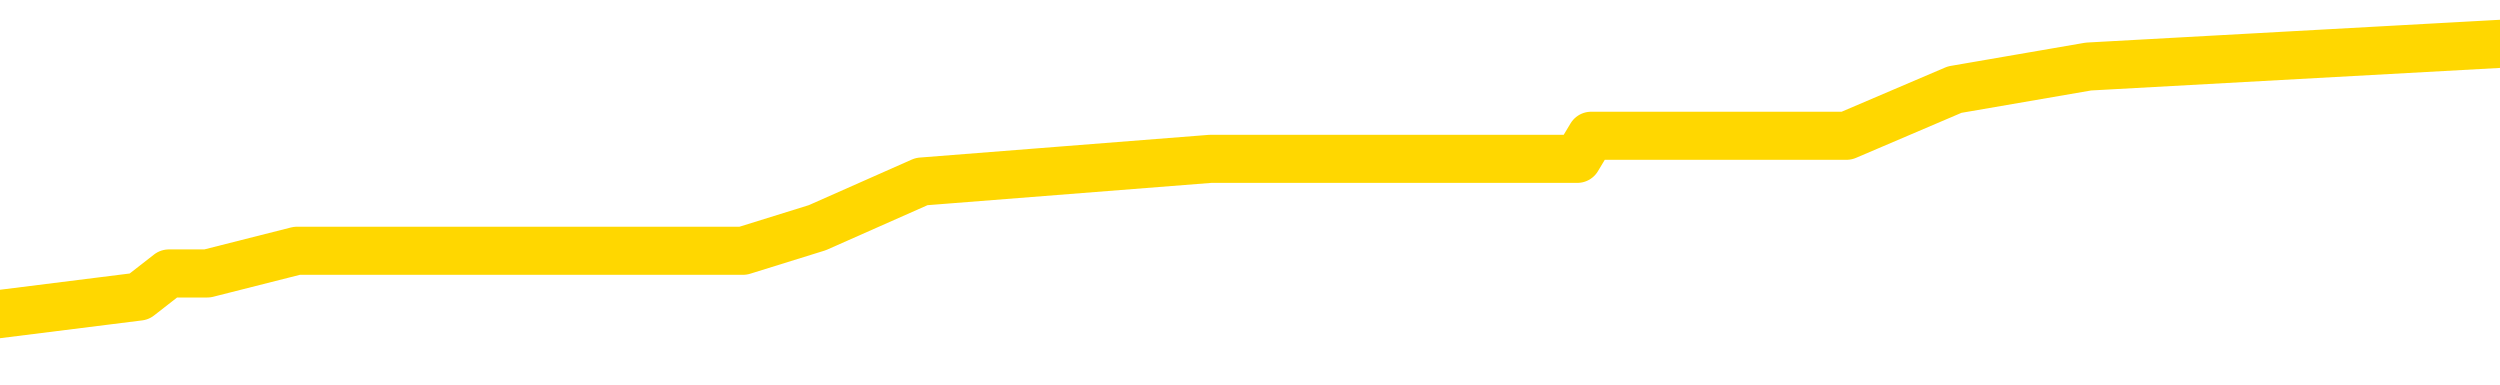 <svg xmlns="http://www.w3.org/2000/svg" version="1.1" viewBox="0 0 6500 1000">
	<path fill="none" stroke="gold" stroke-width="125" stroke-linecap="round" stroke-linejoin="round" d="M0 112487  L-531570 112487 L-531386 112427 L-530896 112307 L-530602 112248 L-530291 112128 L-530056 112068 L-530003 111949 L-529944 111829 L-529790 111769 L-529750 111650 L-529617 111590 L-529325 111530 L-528784 111530 L-528174 111471 L-528126 111471 L-527486 111411 L-527453 111411 L-526927 111411 L-526794 111351 L-526404 111231 L-526076 111112 L-525959 110992 L-525748 110873 L-525031 110873 L-524461 110813 L-524354 110813 L-524179 110753 L-523958 110634 L-523556 110574 L-523530 110454 L-522603 110335 L-522515 110215 L-522433 110096 L-522363 109976 L-522065 109916 L-521913 109797 L-520023 109857 L-519922 109857 L-519660 109857 L-519366 109916 L-519225 109797 L-518976 109797 L-518941 109737 L-518782 109677 L-518319 109558 L-518066 109498 L-517853 109378 L-517602 109319 L-517253 109259 L-516326 109139 L-516232 109020 L-515821 108960 L-514651 108841 L-513462 108781 L-513369 108661 L-513342 108542 L-513076 108422 L-512777 108303 L-512648 108183 L-512611 108063 L-511796 108063 L-511412 108123 L-510352 108183 L-510290 108183 L-510025 109378 L-509554 110514 L-509362 111650 L-509098 112786 L-508761 112726 L-508626 112666 L-508170 112606 L-507427 112546 L-507409 112487 L-507244 112367 L-507176 112367 L-506660 112307 L-505631 112307 L-505435 112248 L-504946 112188 L-504584 112128 L-504176 112128 L-503790 112188 L-502086 112188 L-501988 112188 L-501917 112188 L-501855 112188 L-501671 112128 L-501334 112128 L-500694 112068 L-500617 112008 L-500556 112008 L-500369 111949 L-500290 111949 L-500112 111889 L-500093 111829 L-499863 111829 L-499475 111769 L-498587 111769 L-498547 111710 L-498459 111650 L-498432 111530 L-497424 111471 L-497274 111351 L-497250 111291 L-497117 111231 L-497077 111172 L-495819 111112 L-495761 111112 L-495221 111052 L-495169 111052 L-495122 111052 L-494727 110992 L-494587 110933 L-494388 110873 L-494241 110873 L-494076 110873 L-493800 110933 L-493441 110933 L-492888 110873 L-492243 110813 L-491985 110693 L-491831 110634 L-491430 110574 L-491390 110514 L-491269 110454 L-491207 110514 L-491193 110514 L-491100 110514 L-490807 110454 L-490655 110215 L-490325 110096 L-490247 109976 L-490171 109916 L-489944 109737 L-489878 109618 L-489650 109498 L-489598 109378 L-489433 109319 L-488427 109259 L-488244 109199 L-487693 109139 L-487300 109020 L-486903 108960 L-486052 108841 L-485974 108781 L-485395 108721 L-484954 108721 L-484713 108661 L-484556 108661 L-484155 108542 L-484134 108542 L-483689 108482 L-483284 108422 L-483148 108303 L-482973 108183 L-482836 108063 L-482586 107944 L-481586 107884 L-481504 107824 L-481369 107765 L-481330 107705 L-480440 107645 L-480225 107585 L-479781 107526 L-479664 107466 L-479607 107406 L-478931 107406 L-478831 107346 L-478802 107346 L-477460 107286 L-477054 107227 L-477015 107167 L-476086 107107 L-475988 107047 L-475855 106988 L-475451 106928 L-475425 106868 L-475332 106808 L-475116 106748 L-474705 106629 L-473551 106509 L-473259 106390 L-473231 106270 L-472622 106210 L-472372 106091 L-472353 106031 L-471423 105971 L-471372 105852 L-471249 105792 L-471232 105673 L-471076 105613 L-470901 105493 L-470764 105433 L-470708 105374 L-470600 105314 L-470515 105254 L-470281 105194 L-470206 105135 L-469898 105075 L-469780 105015 L-469610 104955 L-469519 104895 L-469417 104895 L-469393 104836 L-469316 104836 L-469218 104716 L-468851 104656 L-468747 104597 L-468243 104537 L-467791 104477 L-467753 104417 L-467729 104358 L-467688 104298 L-467560 104238 L-467459 104178 L-467017 104118 L-466735 104059 L-466143 103999 L-466012 103939 L-465738 103820 L-465585 103760 L-465432 103700 L-465347 103580 L-465269 103521 L-465083 103461 L-465033 103461 L-465005 103401 L-464926 103341 L-464902 103282 L-464619 103162 L-464015 103043 L-463020 102983 L-462722 102923 L-461988 102863 L-461744 102803 L-461654 102744 L-461076 102684 L-460378 102624 L-459626 102564 L-459307 102505 L-458924 102385 L-458847 102325 L-458213 102265 L-458027 102206 L-457940 102206 L-457810 102206 L-457497 102146 L-457448 102086 L-457306 102026 L-457284 101967 L-456316 101907 L-455771 101847 L-455293 101847 L-455232 101847 L-454908 101847 L-454887 101787 L-454824 101787 L-454614 101728 L-454537 101668 L-454483 101608 L-454460 101548 L-454421 101488 L-454405 101429 L-453648 101369 L-453631 101309 L-452832 101249 L-452680 101190 L-451774 101130 L-451268 101070 L-451039 100950 L-450997 100950 L-450882 100891 L-450706 100831 L-449951 100891 L-449816 100831 L-449652 100771 L-449334 100711 L-449158 100592 L-448136 100472 L-448113 100353 L-447862 100293 L-447649 100173 L-447015 100114 L-446777 99994 L-446744 99875 L-446566 99755 L-446486 99635 L-446396 99576 L-446332 99456 L-445891 99337 L-445868 99277 L-445327 99217 L-445071 99157 L-444576 99098 L-443699 99038 L-443662 98978 L-443610 98918 L-443569 98858 L-443451 98799 L-443175 98739 L-442968 98619 L-442771 98500 L-442748 98380 L-442697 98261 L-442658 98201 L-442580 98141 L-441983 98022 L-441922 97962 L-441819 97902 L-441665 97842 L-441033 97783 L-440352 97723 L-440049 97603 L-439703 97543 L-439505 97484 L-439457 97364 L-439136 97304 L-438509 97245 L-438362 97185 L-438326 97125 L-438268 97065 L-438191 96946 L-437950 96946 L-437862 96886 L-437768 96826 L-437474 96766 L-437340 96707 L-437279 96647 L-437243 96527 L-436970 96527 L-435964 96468 L-435789 96408 L-435738 96408 L-435445 96348 L-435253 96228 L-434920 96169 L-434413 96109 L-433851 95989 L-433836 95870 L-433820 95810 L-433719 95690 L-433605 95571 L-433566 95451 L-433528 95392 L-433462 95392 L-433434 95332 L-433295 95392 L-433002 95392 L-432952 95392 L-432847 95392 L-432583 95332 L-432118 95272 L-431973 95272 L-431919 95153 L-431862 95093 L-431671 95033 L-431305 94973 L-431091 94973 L-430896 94973 L-430838 94973 L-430779 94854 L-430625 94794 L-430356 94734 L-429926 95033 L-429910 95033 L-429834 94973 L-429769 94913 L-429640 94495 L-429616 94435 L-429332 94375 L-429284 94316 L-429230 94256 L-428767 94196 L-428729 94196 L-428688 94136 L-428498 94077 L-428017 94017 L-427530 93957 L-427514 93897 L-427476 93838 L-427219 93778 L-427142 93658 L-426912 93598 L-426896 93479 L-426602 93359 L-426159 93300 L-425712 93240 L-425208 93180 L-425054 93120 L-424767 93060 L-424727 92941 L-424396 92881 L-424174 92821 L-423657 92702 L-423581 92642 L-423334 92523 L-423139 92403 L-423079 92343 L-422303 92283 L-422229 92283 L-421998 92224 L-421982 92224 L-421920 92164 L-421724 92104 L-421260 92104 L-421237 92044 L-421107 92044 L-419806 92044 L-419790 92044 L-419712 91985 L-419619 91985 L-419402 91985 L-419249 91925 L-419071 91985 L-419017 92044 L-418730 92104 L-418690 92104 L-418321 92104 L-417881 92104 L-417698 92104 L-417377 92044 L-417081 92044 L-416635 91925 L-416564 91865 L-416101 91745 L-415663 91686 L-415481 91626 L-414027 91506 L-413895 91447 L-413438 91327 L-413212 91267 L-412826 91148 L-412309 91028 L-411355 90909 L-410561 90789 L-409886 90729 L-409461 90610 L-409150 90550 L-408920 90371 L-408236 90191 L-408223 90012 L-408014 89773 L-407991 89713 L-407817 89594 L-406867 89534 L-406599 89414 L-405784 89355 L-405473 89235 L-405436 89175 L-405378 89056 L-404762 88996 L-404124 88876 L-402498 88817 L-401824 88757 L-401182 88757 L-401104 88757 L-401048 88757 L-401012 88757 L-400984 88697 L-400872 88578 L-400854 88518 L-400831 88458 L-400678 88398 L-400624 88279 L-400546 88219 L-400427 88159 L-400329 88099 L-400212 88040 L-399943 87920 L-399673 87860 L-399655 87741 L-399456 87681 L-399309 87561 L-399082 87502 L-398948 87442 L-398639 87382 L-398579 87322 L-398226 87203 L-397877 87143 L-397776 87083 L-397712 86964 L-397652 86904 L-397268 86784 L-396887 86725 L-396783 86665 L-396522 86605 L-396251 86485 L-396092 86426 L-396060 86366 L-395998 86306 L-395856 86246 L-395672 86187 L-395628 86127 L-395340 86127 L-395324 86067 L-395090 86067 L-395030 86007 L-394991 86007 L-394411 85947 L-394278 85888 L-394254 85649 L-394236 85230 L-394219 84752 L-394202 84274 L-394178 83796 L-394162 83437 L-394141 83019 L-394124 82600 L-394101 82361 L-394084 82122 L-394063 81943 L-394046 81823 L-393997 81644 L-393925 81465 L-393890 81166 L-393866 80927 L-393831 80687 L-393789 80448 L-393752 80329 L-393736 80090 L-393712 79910 L-393675 79791 L-393658 79612 L-393635 79492 L-393617 79372 L-393599 79253 L-393583 79133 L-393554 78954 L-393528 78775 L-393482 78715 L-393466 78595 L-393424 78536 L-393376 78416 L-393305 78297 L-393290 78177 L-393274 78057 L-393212 77998 L-393172 77938 L-393133 77878 L-392967 77818 L-392902 77759 L-392886 77699 L-392842 77579 L-392783 77520 L-392571 77460 L-392537 77400 L-392495 77340 L-392417 77280 L-391880 77221 L-391801 77161 L-391697 77041 L-391609 76982 L-391432 76922 L-391082 76862 L-390926 76802 L-390488 76742 L-390331 76683 L-390201 76623 L-389498 76503 L-389296 76444 L-388336 76324 L-387854 76264 L-387754 76264 L-387662 76205 L-387417 76145 L-387344 76085 L-386901 75965 L-386805 75906 L-386790 75846 L-386774 75786 L-386749 75726 L-386283 75667 L-386066 75607 L-385927 75547 L-385633 75487 L-385544 75427 L-385503 75368 L-385473 75308 L-385301 75248 L-385242 75188 L-385165 75129 L-385085 75069 L-385015 75069 L-384706 75009 L-384621 74949 L-384407 74890 L-384372 74830 L-383688 74770 L-383590 74710 L-383384 74650 L-383338 74591 L-383060 74531 L-382997 74471 L-382980 74352 L-382902 74292 L-382594 74172 L-382570 74112 L-382516 73993 L-382493 73933 L-382371 73873 L-382235 73754 L-381991 73694 L-381865 73694 L-381218 73634 L-381202 73634 L-381178 73634 L-380997 73515 L-380921 73455 L-380829 73395 L-380402 73335 L-379986 73276 L-379593 73156 L-379514 73096 L-379495 73037 L-379132 72977 L-378895 72917 L-378667 72857 L-378354 72797 L-378276 72738 L-378195 72618 L-378017 72499 L-378002 72439 L-377736 72319 L-377656 72260 L-377426 72200 L-377200 72140 L-376884 72140 L-376709 72080 L-376348 72080 L-375956 72020 L-375887 71901 L-375823 71841 L-375683 71722 L-375631 71662 L-375529 71542 L-375028 71482 L-374830 71423 L-374584 71363 L-374398 71303 L-374099 71243 L-374022 71184 L-373856 71064 L-372972 71004 L-372943 70885 L-372820 70765 L-372242 70705 L-372164 70646 L-371450 70646 L-371139 70646 L-370925 70646 L-370909 70646 L-370522 70646 L-369997 70526 L-369551 70466 L-369221 70407 L-369069 70347 L-368743 70347 L-368564 70287 L-368483 70287 L-368277 70167 L-368101 70108 L-367172 70048 L-366283 69988 L-366244 69928 L-366016 69928 L-365637 69869 L-364849 69809 L-364615 69749 L-364539 69689 L-364181 69630 L-363610 69510 L-363343 69450 L-362956 69390 L-362852 69390 L-362682 69390 L-362064 69390 L-361853 69390 L-361545 69390 L-361492 69331 L-361364 69271 L-361311 69211 L-361192 69151 L-360856 69032 L-359896 68972 L-359765 68852 L-359563 68793 L-358932 68733 L-358621 68673 L-358207 68613 L-358179 68554 L-358034 68494 L-357614 68434 L-356281 68434 L-356234 68374 L-356106 68255 L-356089 68195 L-355511 68075 L-355306 68016 L-355276 67956 L-355235 67896 L-355178 67836 L-355140 67777 L-355062 67717 L-354919 67657 L-354465 67597 L-354346 67537 L-354061 67478 L-353688 67418 L-353592 67358 L-353265 67298 L-352911 67239 L-352741 67179 L-352694 67119 L-352585 67059 L-352496 67000 L-352468 66940 L-352391 66820 L-352088 66760 L-352054 66641 L-351983 66581 L-351615 66521 L-351279 66462 L-351198 66462 L-350979 66402 L-350807 66342 L-350779 66282 L-350282 66222 L-349733 66103 L-348853 66043 L-348754 65924 L-348677 65864 L-348403 65804 L-348155 65684 L-348082 65625 L-348020 65505 L-347901 65445 L-347859 65386 L-347749 65326 L-347672 65206 L-346971 65147 L-346726 65087 L-346686 65027 L-346530 64967 L-345930 64967 L-345703 64967 L-345611 64967 L-345136 64967 L-344539 64848 L-344019 64788 L-343998 64728 L-343853 64668 L-343533 64668 L-342991 64668 L-342759 64668 L-342588 64668 L-342102 64609 L-341874 64549 L-341789 64489 L-341443 64429 L-341117 64429 L-340594 64369 L-340267 64310 L-339666 64250 L-339469 64130 L-339417 64071 L-339376 64011 L-339095 63951 L-338411 63832 L-338100 63772 L-338075 63652 L-337884 63592 L-337661 63533 L-337575 63473 L-336912 63353 L-336887 63294 L-336666 63174 L-336336 63114 L-335984 62995 L-335779 62935 L-335546 62815 L-335289 62756 L-335099 62636 L-335052 62576 L-334825 62517 L-334790 62457 L-334634 62397 L-334419 62337 L-334246 62277 L-334155 62218 L-333877 62158 L-333634 62098 L-333318 62038 L-332892 62038 L-332855 62038 L-332371 62038 L-332138 62038 L-331926 61979 L-331700 61919 L-331150 61919 L-330903 61859 L-330069 61859 L-330013 61799 L-329992 61739 L-329834 61680 L-329372 61620 L-329331 61560 L-328991 61441 L-328858 61381 L-328635 61321 L-328063 61261 L-327591 61202 L-327397 61142 L-327204 61082 L-327014 61022 L-326913 60962 L-326544 60903 L-326498 60843 L-326417 60783 L-325123 60723 L-325075 60664 L-324807 60664 L-324661 60664 L-324111 60664 L-323994 60604 L-323912 60544 L-323553 60484 L-323329 60424 L-323048 60365 L-322719 60245 L-322211 60185 L-322098 60126 L-322019 60066 L-321855 60006 L-321561 60006 L-321092 60006 L-320895 60066 L-320845 60066 L-320195 60006 L-320073 59946 L-319619 59946 L-319583 59887 L-319115 59827 L-319004 59767 L-318988 59707 L-318772 59707 L-318591 59647 L-318060 59647 L-317030 59647 L-316830 59588 L-316372 59528 L-315424 59408 L-315325 59349 L-314971 59229 L-314911 59169 L-314896 59109 L-314861 59050 L-314491 58990 L-314371 58930 L-314129 58870 L-313966 58811 L-313778 58751 L-313657 58691 L-312587 58572 L-311729 58512 L-311516 58392 L-311419 58332 L-311245 58213 L-310912 58153 L-310840 58093 L-310782 58034 L-310607 58034 L-310218 57974 L-309983 57914 L-309872 57854 L-309755 57794 L-308774 57735 L-308748 57675 L-308154 57555 L-308121 57555 L-307973 57496 L-307688 57436 L-306777 57436 L-305830 57436 L-305677 57376 L-305575 57376 L-305443 57316 L-305300 57257 L-305274 57197 L-305160 57137 L-304941 57077 L-304260 57017 L-304131 56958 L-303827 56898 L-303587 56778 L-303255 56719 L-302616 56659 L-302274 56539 L-302212 56479 L-302056 56479 L-301135 56479 L-300664 56479 L-300621 56479 L-300608 56420 L-300566 56360 L-300544 56300 L-300518 56240 L-300374 56181 L-299951 56121 L-299616 56121 L-299425 56061 L-298996 56061 L-298808 56001 L-298419 55882 L-297885 55822 L-297512 55762 L-297491 55762 L-297241 55702 L-297123 55643 L-297047 55583 L-296911 55523 L-296872 55463 L-296792 55404 L-296397 55344 L-295901 55284 L-295790 55164 L-295616 55105 L-295308 55045 L-294861 54985 L-294538 54925 L-294395 54806 L-293968 54686 L-293815 54567 L-293760 54447 L-292946 54387 L-292926 54328 L-292554 54268 L-292497 54268 L-291368 54208 L-291301 54208 L-290742 54148 L-290548 54089 L-290411 54029 L-290178 53969 L-289831 53909 L-289796 53790 L-289761 53730 L-289693 53610 L-289344 53551 L-289172 53491 L-288687 53431 L-288670 53371 L-288345 53312 L-288188 53252 L-287047 53132 L-287022 53072 L-286830 52953 L-286637 52893 L-286387 52833 L-286369 52774 L-285349 52714 L-285052 52654 L-284976 52594 L-284840 52475 L-284664 52415 L-284087 52295 L-283872 52236 L-283808 52176 L-283677 52116 L-283641 51997 L-283117 51937 L-282979 75487 L-282965 75487 L-282942 75487 L-282922 75487 L-282695 51877 L-281919 51877 L-281877 51877 L-281510 51877 L-281431 51817 L-281379 51757 L-280706 51698 L-279964 51638 L-279539 51638 L-279091 51578 L-278030 51518 L-277718 51399 L-277308 51399 L-277236 51339 L-276712 51339 L-276617 51339 L-276599 51339 L-276154 51279 L-275969 51160 L-275189 51040 L-274516 50980 L-274104 50801 L-273872 50682 L-273732 50622 L-273650 50502 L-273630 50442 L-273554 50442 L-273426 50383 L-273109 50442 L-272884 50442 L-272559 50383 L-272497 50383 L-272127 50383 L-272094 50383 L-271885 50383 L-271218 50383 L-271141 50383 L-270983 50263 L-270872 50263 L-270545 50203 L-270391 50144 L-270050 50144 L-269993 50024 L-269654 49904 L-269451 49845 L-269398 49725 L-268021 49665 L-267892 49606 L-267458 49546 L-267138 49486 L-266310 49367 L-266187 49307 L-265456 49187 L-265300 49068 L-265259 49008 L-265206 48948 L-265182 48888 L-265068 48829 L-264772 48769 L-264482 48709 L-264428 48649 L-264307 48589 L-264277 48530 L-264177 48470 L-263733 48470 L-263582 48410 L-262746 48410 L-262204 48350 L-261870 48350 L-261854 48291 L-261778 48231 L-261662 48171 L-261468 48111 L-261203 48052 L-260369 47992 L-260272 47932 L-259751 47872 L-259709 47812 L-259610 47753 L-258782 47753 L-258647 47693 L-258308 47693 L-257754 47633 L-257374 47573 L-257211 47514 L-256901 47454 L-256089 47394 L-255783 47334 L-255514 47334 L-255192 47334 L-254872 47394 L-254596 47394 L-253768 47274 L-253672 47215 L-253580 47035 L-253475 46856 L-253089 46677 L-252609 46557 L-252592 46497 L-252474 46438 L-252106 46318 L-252011 46258 L-251177 46139 L-251100 46079 L-250800 46019 L-250710 45959 L-250302 45840 L-250192 45720 L-249493 45661 L-249020 45601 L-248960 45541 L-248741 45421 L-248467 45362 L-248354 45302 L-247327 45242 L-246940 45182 L-246920 45123 L-246587 45063 L-246343 45003 L-245909 44943 L-245799 44884 L-245682 44824 L-245230 44704 L-244640 44644 L-244303 44585 L-242410 44525 L-242297 44405 L-242085 44346 L-240766 44286 L-240660 30837 L-240594 17567 L-240558 5314 L-240496 5314 L-239996 18643 L-239321 31793 L-239299 43927 L-239029 43808 L-238061 43808 L-237372 43748 L-237210 43688 L-236669 43628 L-236579 43569 L-235560 43509 L-234612 43389 L-234246 43449 L-234144 43509 L-233555 43509 L-233496 43509 L-233396 43449 L-232955 43329 L-232848 43270 L-232406 43210 L-231406 43031 L-231150 42851 L-231047 42672 L-230917 42552 L-230550 42433 L-229969 42313 L-229938 42254 L-229623 42194 L-227640 42134 L-227524 42074 L-227457 42074 L-227098 42014 L-225479 41955 L-225302 41955 L-225157 41955 L-224335 42014 L-224282 42074 L-224228 42074 L-223793 42074 L-222813 42134 L-222739 42134 L-221654 42074 L-221441 42074 L-220725 41955 L-220337 41895 L-220118 41775 L-219799 41656 L-219305 41536 L-219177 41476 L-218948 41357 L-218716 41237 L-218657 41178 L-218367 41118 L-218095 40998 L-217065 40939 L-215400 40879 L-214981 40819 L-214844 40759 L-214687 40759 L-214382 40699 L-214154 40580 L-213996 40520 L-213836 40401 L-213667 40281 L-213620 40221 L-213567 40161 L-213545 40161 L-213159 40102 L-212909 40102 L-212639 40102 L-212478 40102 L-212388 40102 L-210729 40102 L-210564 40161 L-210184 40102 L-209724 40102 L-209115 39982 L-208022 39922 L-207590 39863 L-207559 39803 L-207497 39743 L-207479 39683 L-205775 39624 L-205733 39564 L-205267 39504 L-205080 39444 L-205048 39325 L-204453 39265 L-204403 39205 L-204080 39145 L-204030 39086 L-203819 39026 L-203801 38966 L-203535 38846 L-203482 38787 L-203013 38727 L-202503 38607 L-202424 38607 L-202130 38548 L-202113 38488 L-202075 38428 L-202004 38368 L-201847 38309 L-200900 38309 L-200844 38309 L-200323 38309 L-200131 38249 L-200030 38249 L-199804 38189 L-199294 38189 L-198906 39803 L-198837 39803 L-198488 39743 L-198131 39683 L-197002 37950 L-196951 37830 L-196725 37771 L-196691 37711 L-196566 37591 L-196467 37591 L-196203 37591 L-195462 37651 L-194884 37651 L-194590 37651 L-193885 37651 L-193706 37591 L-193683 37591 L-193047 37531 L-192735 37472 L-192339 37472 L-192309 37412 L-192288 37352 L-192135 37292 L-191449 37292 L-191433 37292 L-191093 37292 L-190820 37233 L-190783 37173 L-190727 37053 L-190705 36994 L-190633 36934 L-190301 36874 L-190195 36814 L-190166 36695 L-189968 36635 L-189815 36575 L-188947 36515 L-188385 36396 L-188369 36396 L-188268 36336 L-188165 36396 L-188019 36396 L-187941 36396 L-187903 36336 L-187847 36276 L-187774 36216 L-187629 36157 L-187147 36157 L-186743 36097 L-185876 36157 L-185856 36157 L-185599 36157 L-185522 36157 L-185493 36097 L-185483 35977 L-185465 35918 L-185172 35858 L-185133 35798 L-185061 35738 L-184987 35679 L-184782 35619 L-184623 35439 L-184321 35260 L-184244 35021 L-184227 34842 L-184010 34722 L-183779 34722 L-183669 34782 L-183299 34842 L-183141 34842 L-182910 34842 L-182741 34842 L-182596 34782 L-182464 34722 L-181188 34603 L-180785 34483 L-180724 34423 L-180607 34304 L-180182 34244 L-180167 34124 L-180105 34065 L-179832 33945 L-179719 33885 L-179437 33766 L-179159 33706 L-178734 33586 L-178712 33527 L-178634 33467 L-178508 33407 L-177922 33347 L-177530 33288 L-177195 33228 L-176606 33168 L-176504 33168 L-176333 33108 L-176197 33108 L-175369 33049 L-174184 32989 L-174148 32929 L-174092 32929 L-173872 32869 L-173667 32869 L-173512 32869 L-173255 32809 L-173179 32750 L-172636 32690 L-172600 32630 L-172351 32570 L-171964 32511 L-171138 32451 L-170780 32391 L-170469 32391 L-170211 32331 L-169988 32271 L-169581 32212 L-169465 32152 L-169282 32092 L-169228 32092 L-169040 32032 L-168869 31973 L-168840 31913 L-168560 31853 L-168250 31793 L-168111 31734 L-167802 31674 L-167608 31674 L-167592 31614 L-166873 31614 L-166739 31494 L-166442 31435 L-166351 31375 L-165751 31375 L-165712 31315 L-165634 31255 L-165013 31196 L-164862 31076 L-164821 31016 L-164511 30956 L-164319 30897 L-164126 30777 L-164070 30658 L-163762 30598 L-163709 30538 L-163655 30598 L-163629 30598 L-163504 30598 L-162694 30538 L-162617 30478 L-162077 30419 L-161808 30359 L-161148 30299 L-160241 30239 L-159999 30179 L-159467 30120 L-159250 30060 L-158142 30120 L-158092 30120 L-157317 30120 L-156769 30060 L-156658 30000 L-156505 29881 L-156450 29821 L-156284 29761 L-155907 29701 L-155460 29641 L-155405 29582 L-155250 29522 L-154570 29462 L-154350 29402 L-153832 29343 L-152984 29223 L-152967 29163 L-151177 29104 L-150622 29044 L-150505 28984 L-149499 28924 L-149463 28864 L-149230 28864 L-149137 28864 L-149097 28864 L-148765 28805 L-148413 28745 L-148148 28625 L-147862 28566 L-147551 28446 L-147297 28326 L-147203 28267 L-146713 28207 L-146506 28147 L-145940 28087 L-145826 28147 L-145474 28087 L-145423 28087 L-145383 28087 L-144779 27968 L-144046 27848 L-143464 27729 L-143229 27609 L-142689 27430 L-142536 27310 L-142034 27251 L-141825 27131 L-141802 27131 L-141743 27071 L-140780 27071 L-140603 27011 L-140161 26952 L-140136 26832 L-139981 26772 L-139900 26772 L-139749 26832 L-139103 26832 L-139053 26772 L-137933 26713 L-136949 26653 L-136887 26593 L-136167 26533 L-135302 26473 L-134923 26414 L-134704 26414 L-133945 26354 L-133893 26294 L-133583 26175 L-132732 26175 L-132539 26115 L-132362 26055 L-132138 26055 L-132011 25995 L-131819 25995 L-131587 25936 L-131417 25995 L-131131 25936 L-130851 25936 L-130768 25876 L-130597 25816 L-130581 25696 L-130427 25637 L-130388 25577 L-129612 25517 L-129536 25517 L-129304 25398 L-128877 25338 L-128531 25278 L-127948 25218 L-127679 25218 L-127420 25218 L-127291 25099 L-127275 25039 L-127161 24979 L-127137 24919 L-126903 24860 L-126867 24800 L-125551 24800 L-125495 24740 L-124816 24621 L-124244 24621 L-124118 24621 L-123965 24621 L-123888 24621 L-123576 24501 L-123303 24441 L-123214 24322 L-123112 24322 L-122184 24262 L-122108 24262 L-121744 24262 L-121720 24202 L-121683 24142 L-120908 24023 L-120816 23963 L-120676 23903 L-120274 23843 L-120012 23843 L-119769 23903 L-119555 23843 L-119474 23843 L-119398 23843 L-119322 23843 L-119135 23903 L-119068 23903 L-118819 23903 L-118764 23843 L-118626 23784 L-118546 23664 L-118433 23604 L-118210 23545 L-118046 23485 L-118005 23425 L-117835 23365 L-117464 23306 L-117450 23246 L-117334 23186 L-116612 23126 L-116576 23066 L-116443 23066 L-116096 23007 L-115684 23007 L-115648 23007 L-115570 22947 L-115531 22887 L-115167 22827 L-114963 22768 L-114948 22708 L-114602 22648 L-114254 22648 L-113928 22648 L-113826 22588 L-113674 22588 L-113479 22528 L-113248 22528 L-113155 22528 L-112999 22528 L-112922 22528 L-112882 22469 L-112768 22409 L-112745 22349 L-112494 22349 L-112355 22230 L-111777 22050 L-110949 21931 L-110461 21811 L-110340 21751 L-110302 21692 L-110289 21632 L-110137 21512 L-110036 21393 L-109803 21333 L-109412 21213 L-109108 21154 L-109092 21094 L-108922 21034 L-108683 20915 L-108087 20915 L-107483 20855 L-107443 20855 L-107403 20855 L-107250 20795 L-107197 20735 L-107134 20676 L-107066 20616 L-107011 20496 L-106986 20436 L-106939 20377 L-106845 20257 L-106708 20197 L-106554 20138 L-106422 20078 L-106381 20078 L-106346 20018 L-106284 19958 L-106011 19839 L-105696 19779 L-105655 19659 L-105570 19600 L-105393 19540 L-105155 19480 L-104798 19420 L-104768 19361 L-104199 19301 L-104076 19241 L-103840 19181 L-103817 19181 L-103536 19121 L-103250 19121 L-102995 19121 L-102423 19062 L-102126 19002 L-102050 18942 L-101351 18882 L-101273 18823 L-101238 18763 L-101212 18703 L-101160 18583 L-100967 18524 L-100826 18404 L-100791 18344 L-100750 18285 L-100155 18225 L-99923 18165 L-99639 18583 L-99584 18942 L-99511 19361 L-99433 19719 L-99196 19600 L-98952 19540 L-98817 19480 L-98710 19420 L-98631 19361 L-98244 19241 L-98117 19181 L-97964 19121 L-97926 19062 L-97781 19002 L-97559 18942 L-97385 18882 L-97316 18823 L-96495 18703 L-96478 18703 L-96184 18643 L-95396 18583 L-95086 18583 L-94940 18524 L-94712 18464 L-94511 18344 L-93574 18285 L-93537 18225 L-93515 18165 L-93474 18046 L-93205 17986 L-92609 17926 L-92545 17866 L-92510 17806 L-92493 17747 L-91798 17747 L-91596 17747 L-91564 17747 L-91231 17747 L-91123 17687 L-90499 17567 L-89994 17508 L-89957 17388 L-89515 17388 L-89419 17328 L-89260 17328 L-88947 17328 L-88935 17328 L-88494 17388 L-88012 17448 L-87883 17448 L-87563 17448 L-87495 17388 L-87191 17388 L-87015 17328 L-86821 17268 L-86578 17149 L-86381 17029 L-86355 16910 L-85777 16850 L-85707 16790 L-85298 16731 L-85243 16671 L-85197 16611 L-84833 16551 L-84687 16491 L-84481 16432 L-84385 16432 L-84230 16372 L-84169 16312 L-84021 16193 L-83920 16133 L-83363 16133 L-83341 16252 L-83169 16312 L-82627 16372 L-82566 16372 L-82512 16252 L-82484 16133 L-82412 16073 L-82396 15953 L-82333 15894 L-82296 15774 L-82142 15714 L-81816 15655 L-81250 15595 L-81235 15535 L-81173 15416 L-81072 15296 L-81025 15296 L-80783 15236 L-80361 15236 L-80206 15236 L-78464 15117 L-77923 15057 L-76979 14997 L-76570 14937 L-76029 14818 L-75833 14758 L-75664 14698 L-75368 14638 L-75253 14579 L-75238 14579 L-75083 14519 L-74944 14459 L-74867 14340 L-74735 14340 L-74387 14340 L-74017 14399 L-73419 14399 L-73243 14399 L-73087 14340 L-72818 14280 L-72666 14280 L-72375 14459 L-72351 14579 L-72268 14698 L-72041 14818 L-71341 14758 L-71214 14698 L-70783 14638 L-70689 14579 L-69484 14579 L-69435 14519 L-69142 14519 L-68738 14459 L-68463 14340 L-68443 14280 L-68326 14220 L-68249 14160 L-68068 14101 L-67588 14041 L-67137 13921 L-66726 13861 L-66696 13802 L-66277 13742 L-66163 13742 L-66045 13742 L-66030 13742 L-65836 13682 L-65814 13563 L-65582 13503 L-65139 13443 L-64819 13323 L-64355 13323 L-64189 13264 L-64034 13204 L-63878 13204 L-63425 13204 L-63106 13204 L-63051 13264 L-62680 13264 L-62642 13323 L-62316 13323 L-62199 13264 L-62100 13204 L-61774 13084 L-61387 13025 L-61126 12965 L-60768 12845 L-60512 12786 L-58341 12726 L-58292 12666 L-58270 12606 L-57858 12606 L-57796 12606 L-57726 12666 L-57496 12666 L-57185 12606 L-56881 12487 L-56837 12427 L-56529 12367 L-56396 12307 L-56180 12248 L-55468 12188 L-55312 12188 L-55174 12128 L-55025 12128 L-55004 12128 L-54810 12068 L-54785 12008 L-54693 11949 L-54672 11889 L-54655 11829 L-54555 11769 L-53626 11710 L-53168 11710 L-52076 11590 L-51654 11590 L-51250 11530 L-51211 11471 L-50958 11411 L-50183 11291 L-50167 11231 L-50143 11172 L-49950 11112 L-49213 11052 L-48944 10992 L-48904 10933 L-48505 10813 L-48480 10753 L-47691 10693 L-47011 10634 L-45639 10574 L-45369 10514 L-45321 10454 L-44783 10335 L-44750 10275 L-44648 10156 L-44325 10096 L-44245 10036 L-43976 10036 L-43064 9976 L-42925 9976 L-42676 9857 L-42131 9857 L-41709 9797 L-41516 9737 L-41500 9737 L-41362 9618 L-41268 9558 L-41141 9498 L-40881 9438 L-40856 9319 L-40765 9259 L-40455 9199 L-40395 9139 L-40278 9139 L-39928 9139 L-39117 9139 L-38886 9020 L-38057 9020 L-37825 8900 L-37608 8841 L-37090 8841 L-36452 8781 L-36036 8721 L-35713 8661 L-35232 8601 L-34807 8601 L-34746 8542 L-34397 8542 L-34357 8482 L-34343 8422 L-34243 8303 L-34198 8303 L-33713 8243 L-32911 8243 L-32577 8243 L-31495 8183 L-31015 8123 L-30992 8063 L-30852 8004 L-30297 7944 L-29600 7884 L-29291 7824 L-29069 7765 L-28965 7705 L-28862 7585 L-28191 7526 L-28097 7466 L-28075 7466 L-27997 7406 L-27819 7406 L-27647 7406 L-27467 7346 L-27453 7286 L-27377 7227 L-27213 7167 L-26698 7107 L-26682 7047 L-26542 7047 L-26179 6988 L-26155 6988 L-26024 6928 L-26000 6868 L-25637 6808 L-25112 6689 L-25018 6629 L-24802 6509 L-24709 6450 L-24684 6390 L-24220 6330 L-24143 6330 L-23741 6270 L-23291 6270 L-22039 6210 L-22000 6151 L-21569 6091 L-21536 6031 L-20817 5971 L-20641 5912 L-20505 5852 L-20198 5792 L-20143 5732 L-20119 5613 L-20102 5493 L-19927 5433 L-19738 5374 L-19230 5374 L-18857 4895 L-18518 4358 L-18480 3879 L-17761 3461 L-17667 3401 L-17628 3341 L-17087 3341 L-17064 3282 L-16661 3222 L-16235 3162 L-15965 3162 L-15785 3102 L-15539 2983 L-15516 2923 L-15459 2803 L-14842 2744 L-14340 2684 L-13953 2684 L-13334 2744 L-13118 2744 L-12963 2803 L-11670 2684 L-11571 2624 L-11128 2505 L-10797 2445 L-10497 2325 L-10254 2265 L-9519 2146 L-8940 2086 L-8111 2026 L-8010 1967 L-7453 1907 L-7315 1847 L-5673 1787 L-5612 1787 L-5518 1787 L-4551 1787 L-4374 1728 L-4087 1728 L-3869 1728 L-3791 1668 L-3519 1668 L-3404 1608 L-3251 1548 L-2941 1488 L-2862 1429 L-2771 1429 L-2694 1369 L-2578 1369 L-2399 1309 L-2307 1249 L-2268 1190 L-1765 1190 L-1547 1130 L-1417 1130 L-1262 1070 L-1208 1010 L-1083 1010 L-698 950 L-190 891 L-117 831 L362 771 L439 711 L539 711 L772 652 L1237 652 L1467 652 L1484 652 L1716 652 L1871 652 L1932 652 L2125 592 L2396 472 L3147 413 L4101 413 L4137 353 L4361 353 L4801 353 L5082 233 L5430 173 L6500 114" />
</svg>
